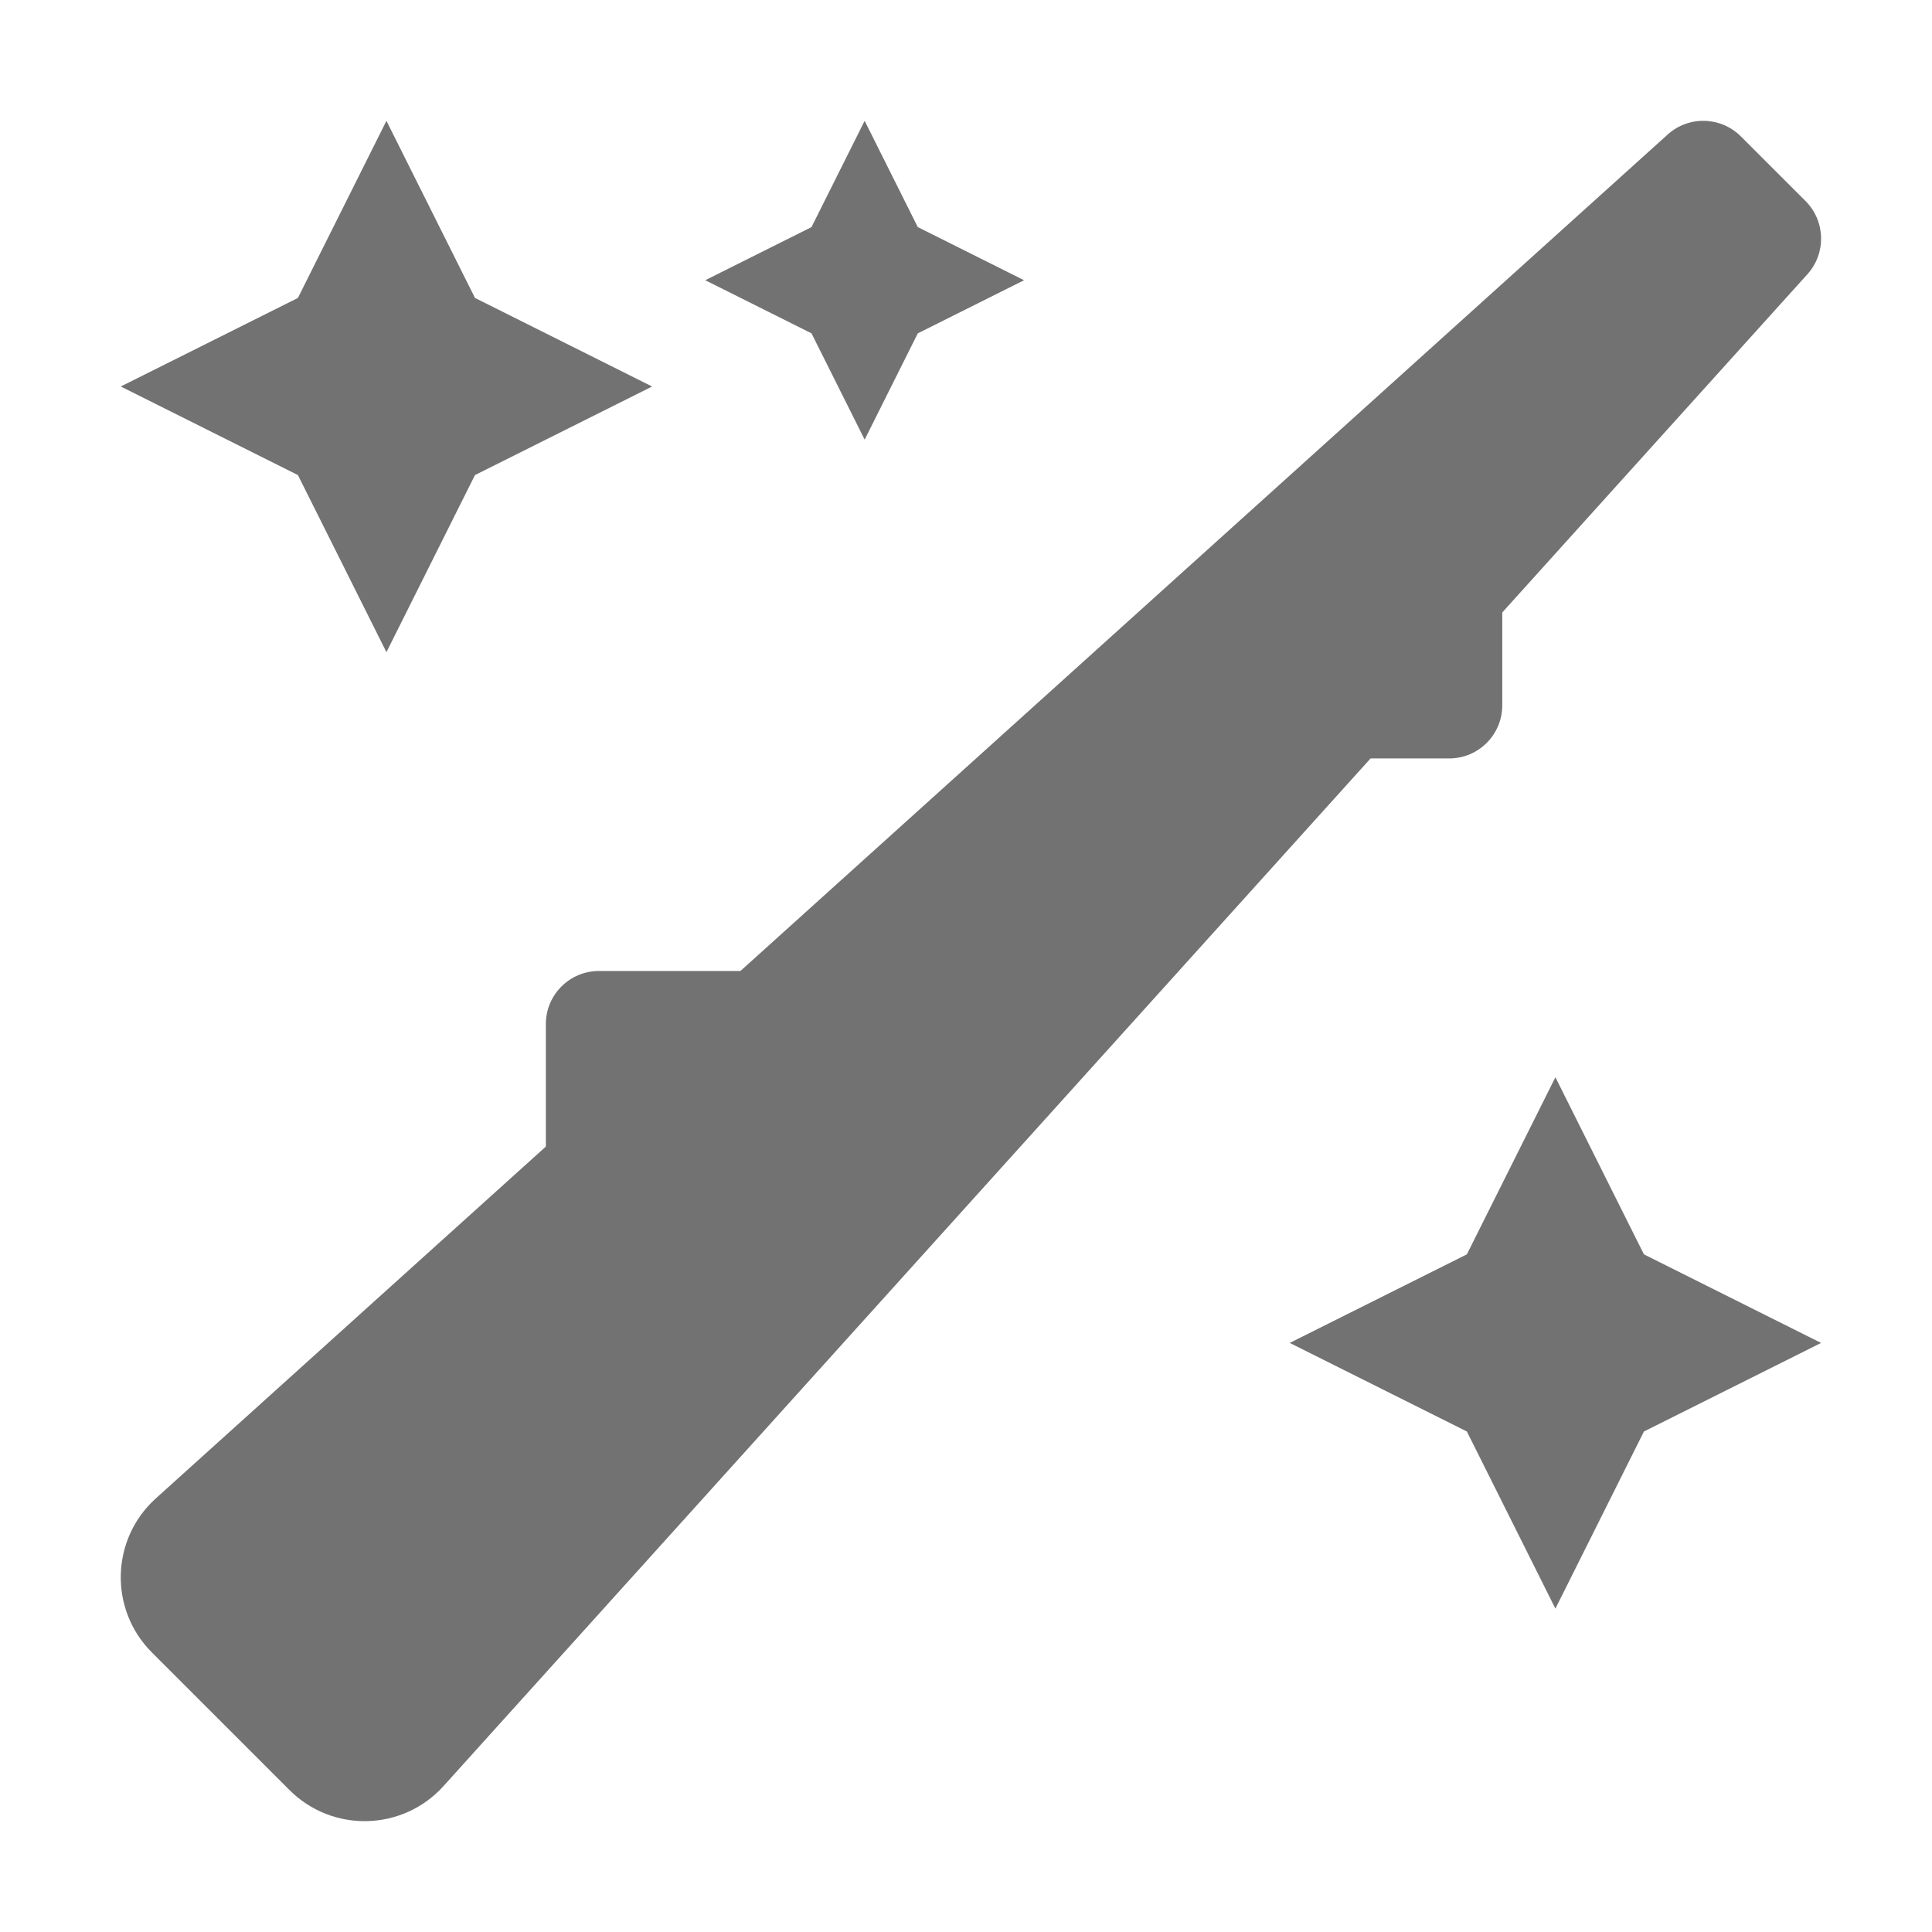 ﻿<?xml version='1.0' encoding='UTF-8'?>
<svg viewBox="-2 -2.001 31.997 32" xmlns="http://www.w3.org/2000/svg">
  <g transform="matrix(0.055, 0, 0, 0.055, 0, 0)">
    <path d="M80, 160L106.66, 106.67L160, 80L106.66, 53.33L80, 0L53.34, 53.34L0, 80L53.34, 106.67L80, 160zM224, 96L240, 64L272, 48L240, 32L224, 0L208, 32L176, 48L208, 64L224, 96zM458.66, 341.33L432, 288L405.34, 341.33L352, 368L405.34, 394.67L432, 448L458.66, 394.67L512, 368L458.66, 341.33zM400, 192C408.84, 192 416, 184.84 416, 176L416, 148.04L507.87, 46.21C513.59, 39.89 513.35, 30.19 507.32, 24.16L487.84, 4.69C481.81, -1.34 472.11, -1.58 465.79, 4.14L186.6, 256L144, 256C135.16, 256 128, 263.16 128, 272L128, 308.87L10.53, 414.84C-3.04, 427.12 -3.57, 448.26 9.37, 461.2L50.8, 502.63C63.74, 515.57 84.88, 515.04 97.16, 501.47L376.34, 192L400, 192z" fill="#727272" fill-opacity="1" class="Black" />
  </g>
</svg>